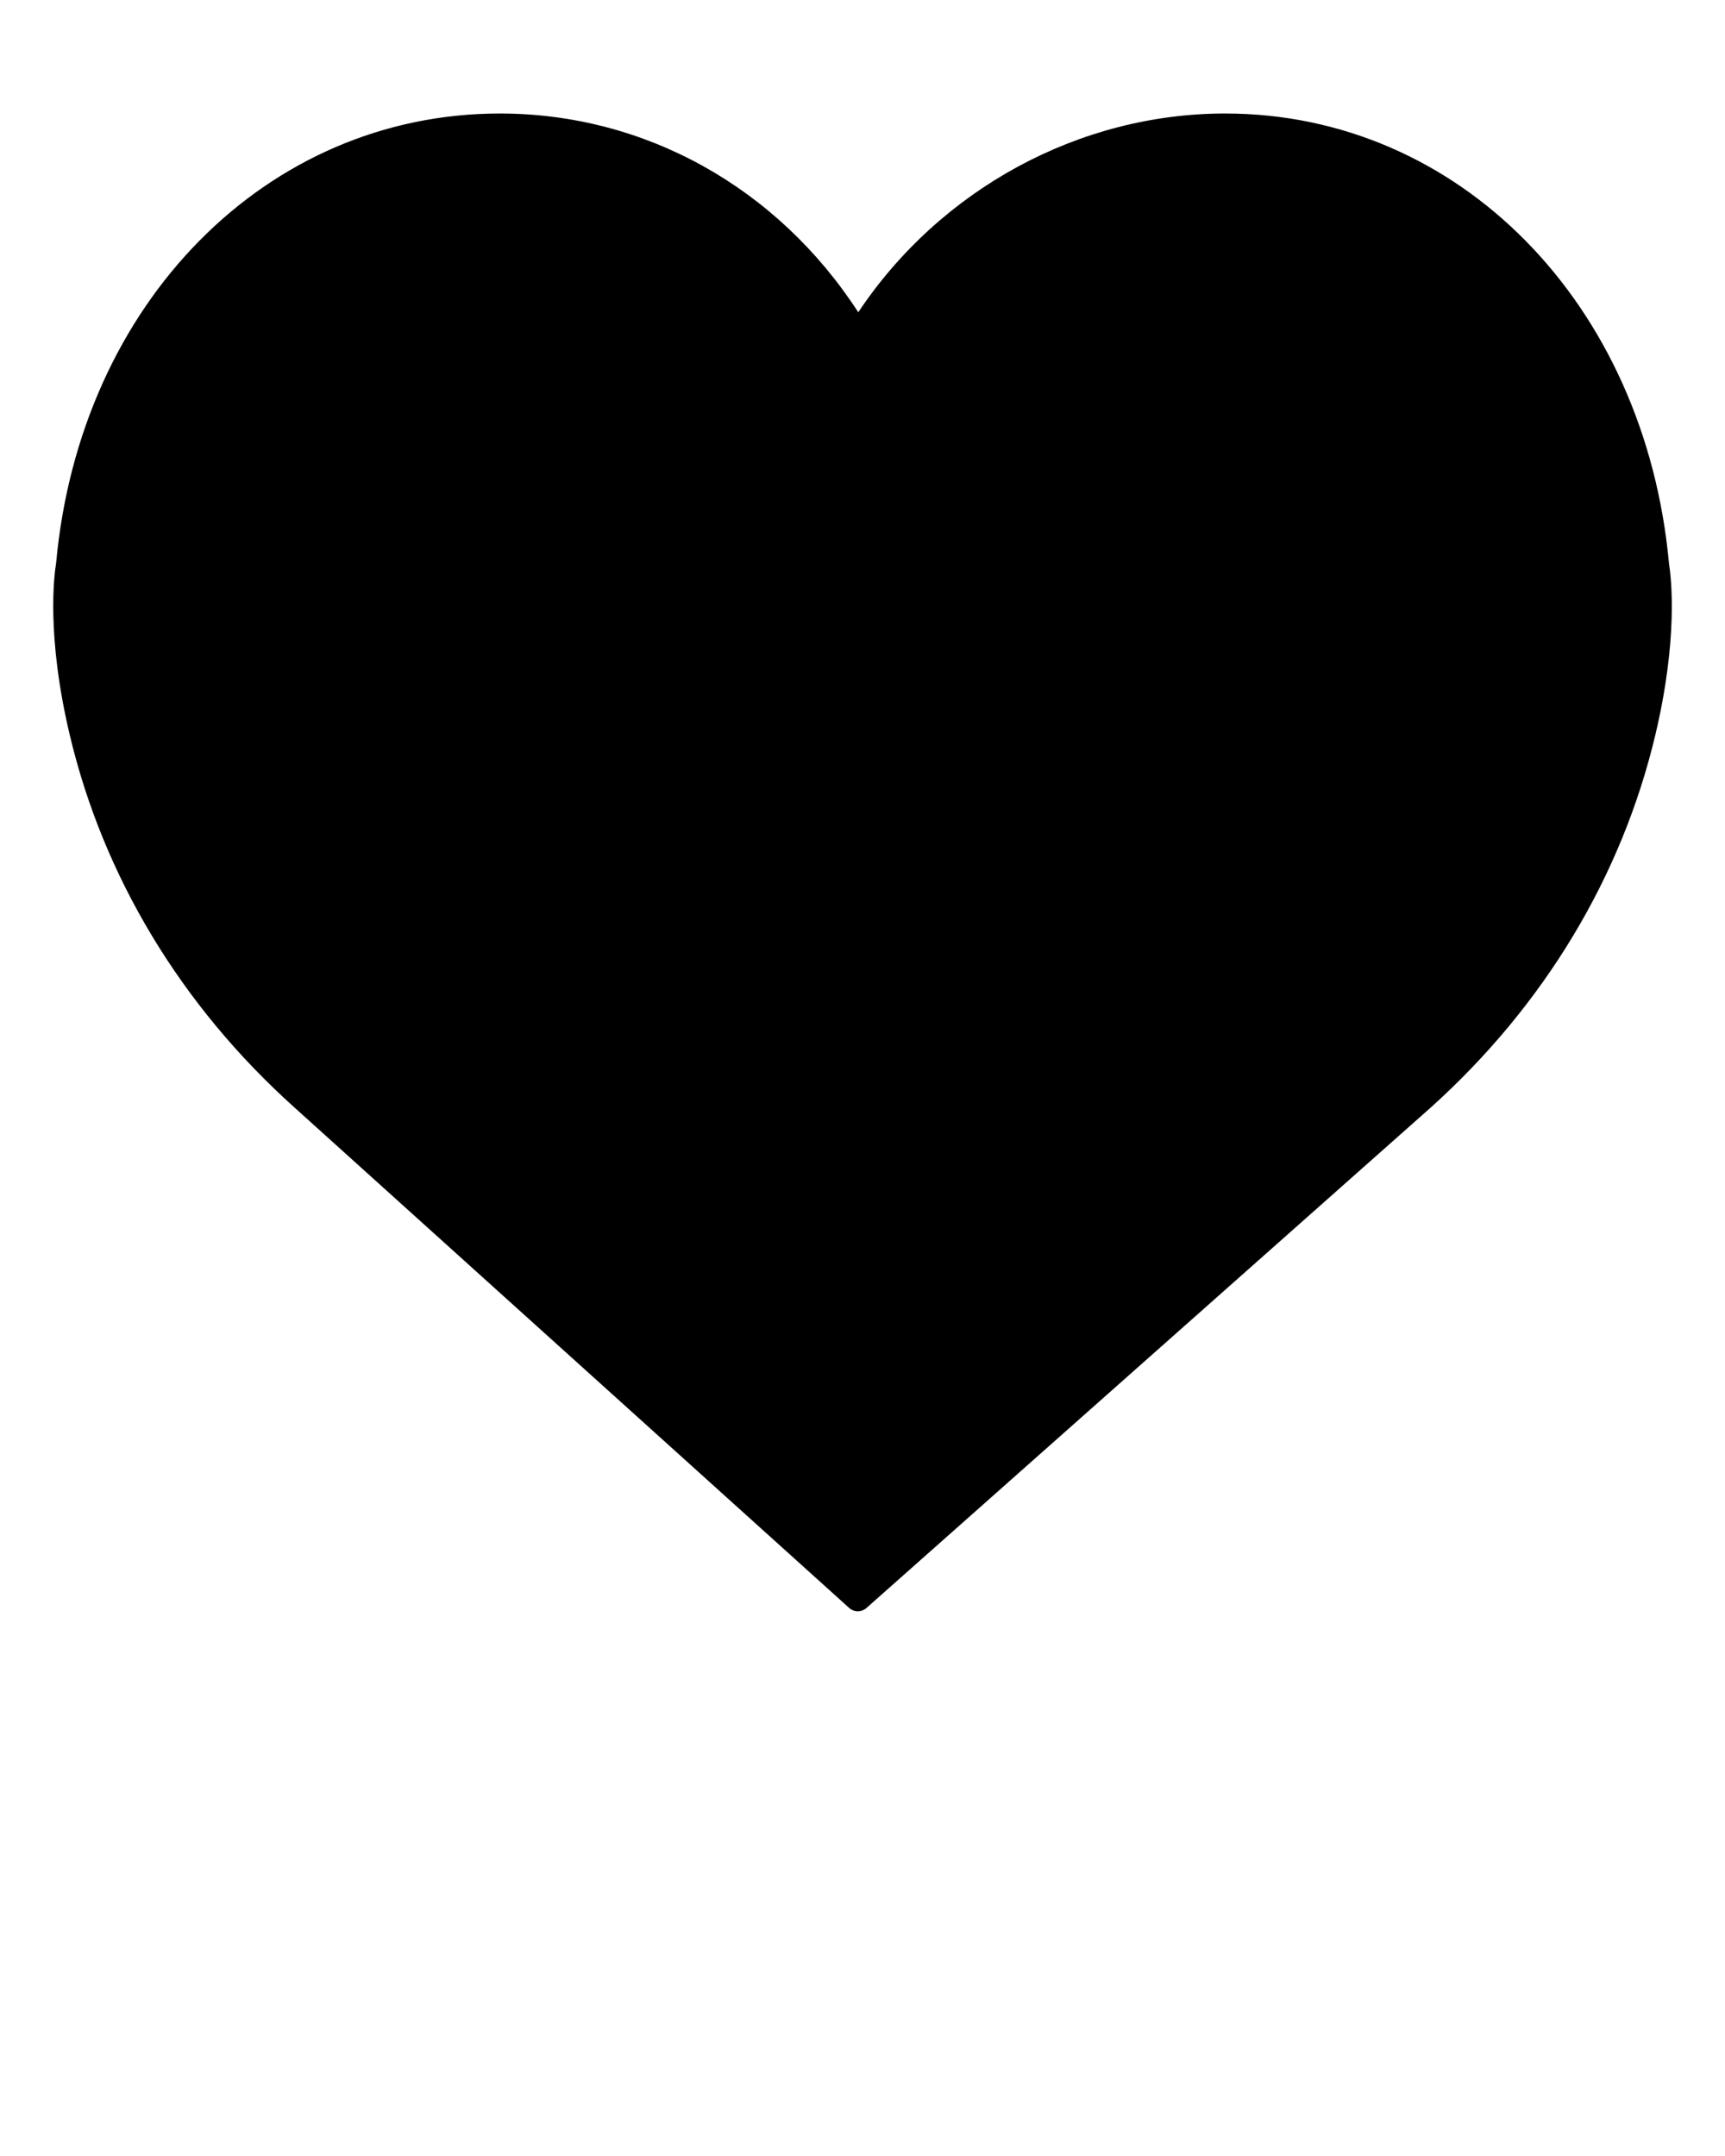<svg xmlns="http://www.w3.org/2000/svg" xmlns:xlink="http://www.w3.org/1999/xlink" version="1.1" x="0px" y="0px" viewBox="-17.5 -17.5 100 125" enable-background="new -17.5 -17.5 100 100" xml:space="preserve"><path d="M79.257,15.206c-1.38-15.138-12.202-26.125-25.733-26.125c-8.467,0-16.508,4.386-21.269,11.523  c-4.696-7.239-12.377-11.523-20.774-11.523c-13.531,0-24.354,10.987-25.728,26.069c-0.109,0.648-0.582,4.177,0.792,9.968  C-11.502,33.342-7,40.807-0.438,46.703l32.165,29.022c0.143,0.129,0.323,0.193,0.502,0.193c0.178,0,0.355-0.063,0.498-0.188  l32.717-29.019c6.561-5.906,11.062-13.373,13.016-21.594C79.777,19.567,79.398,16.09,79.257,15.206z"/></svg>